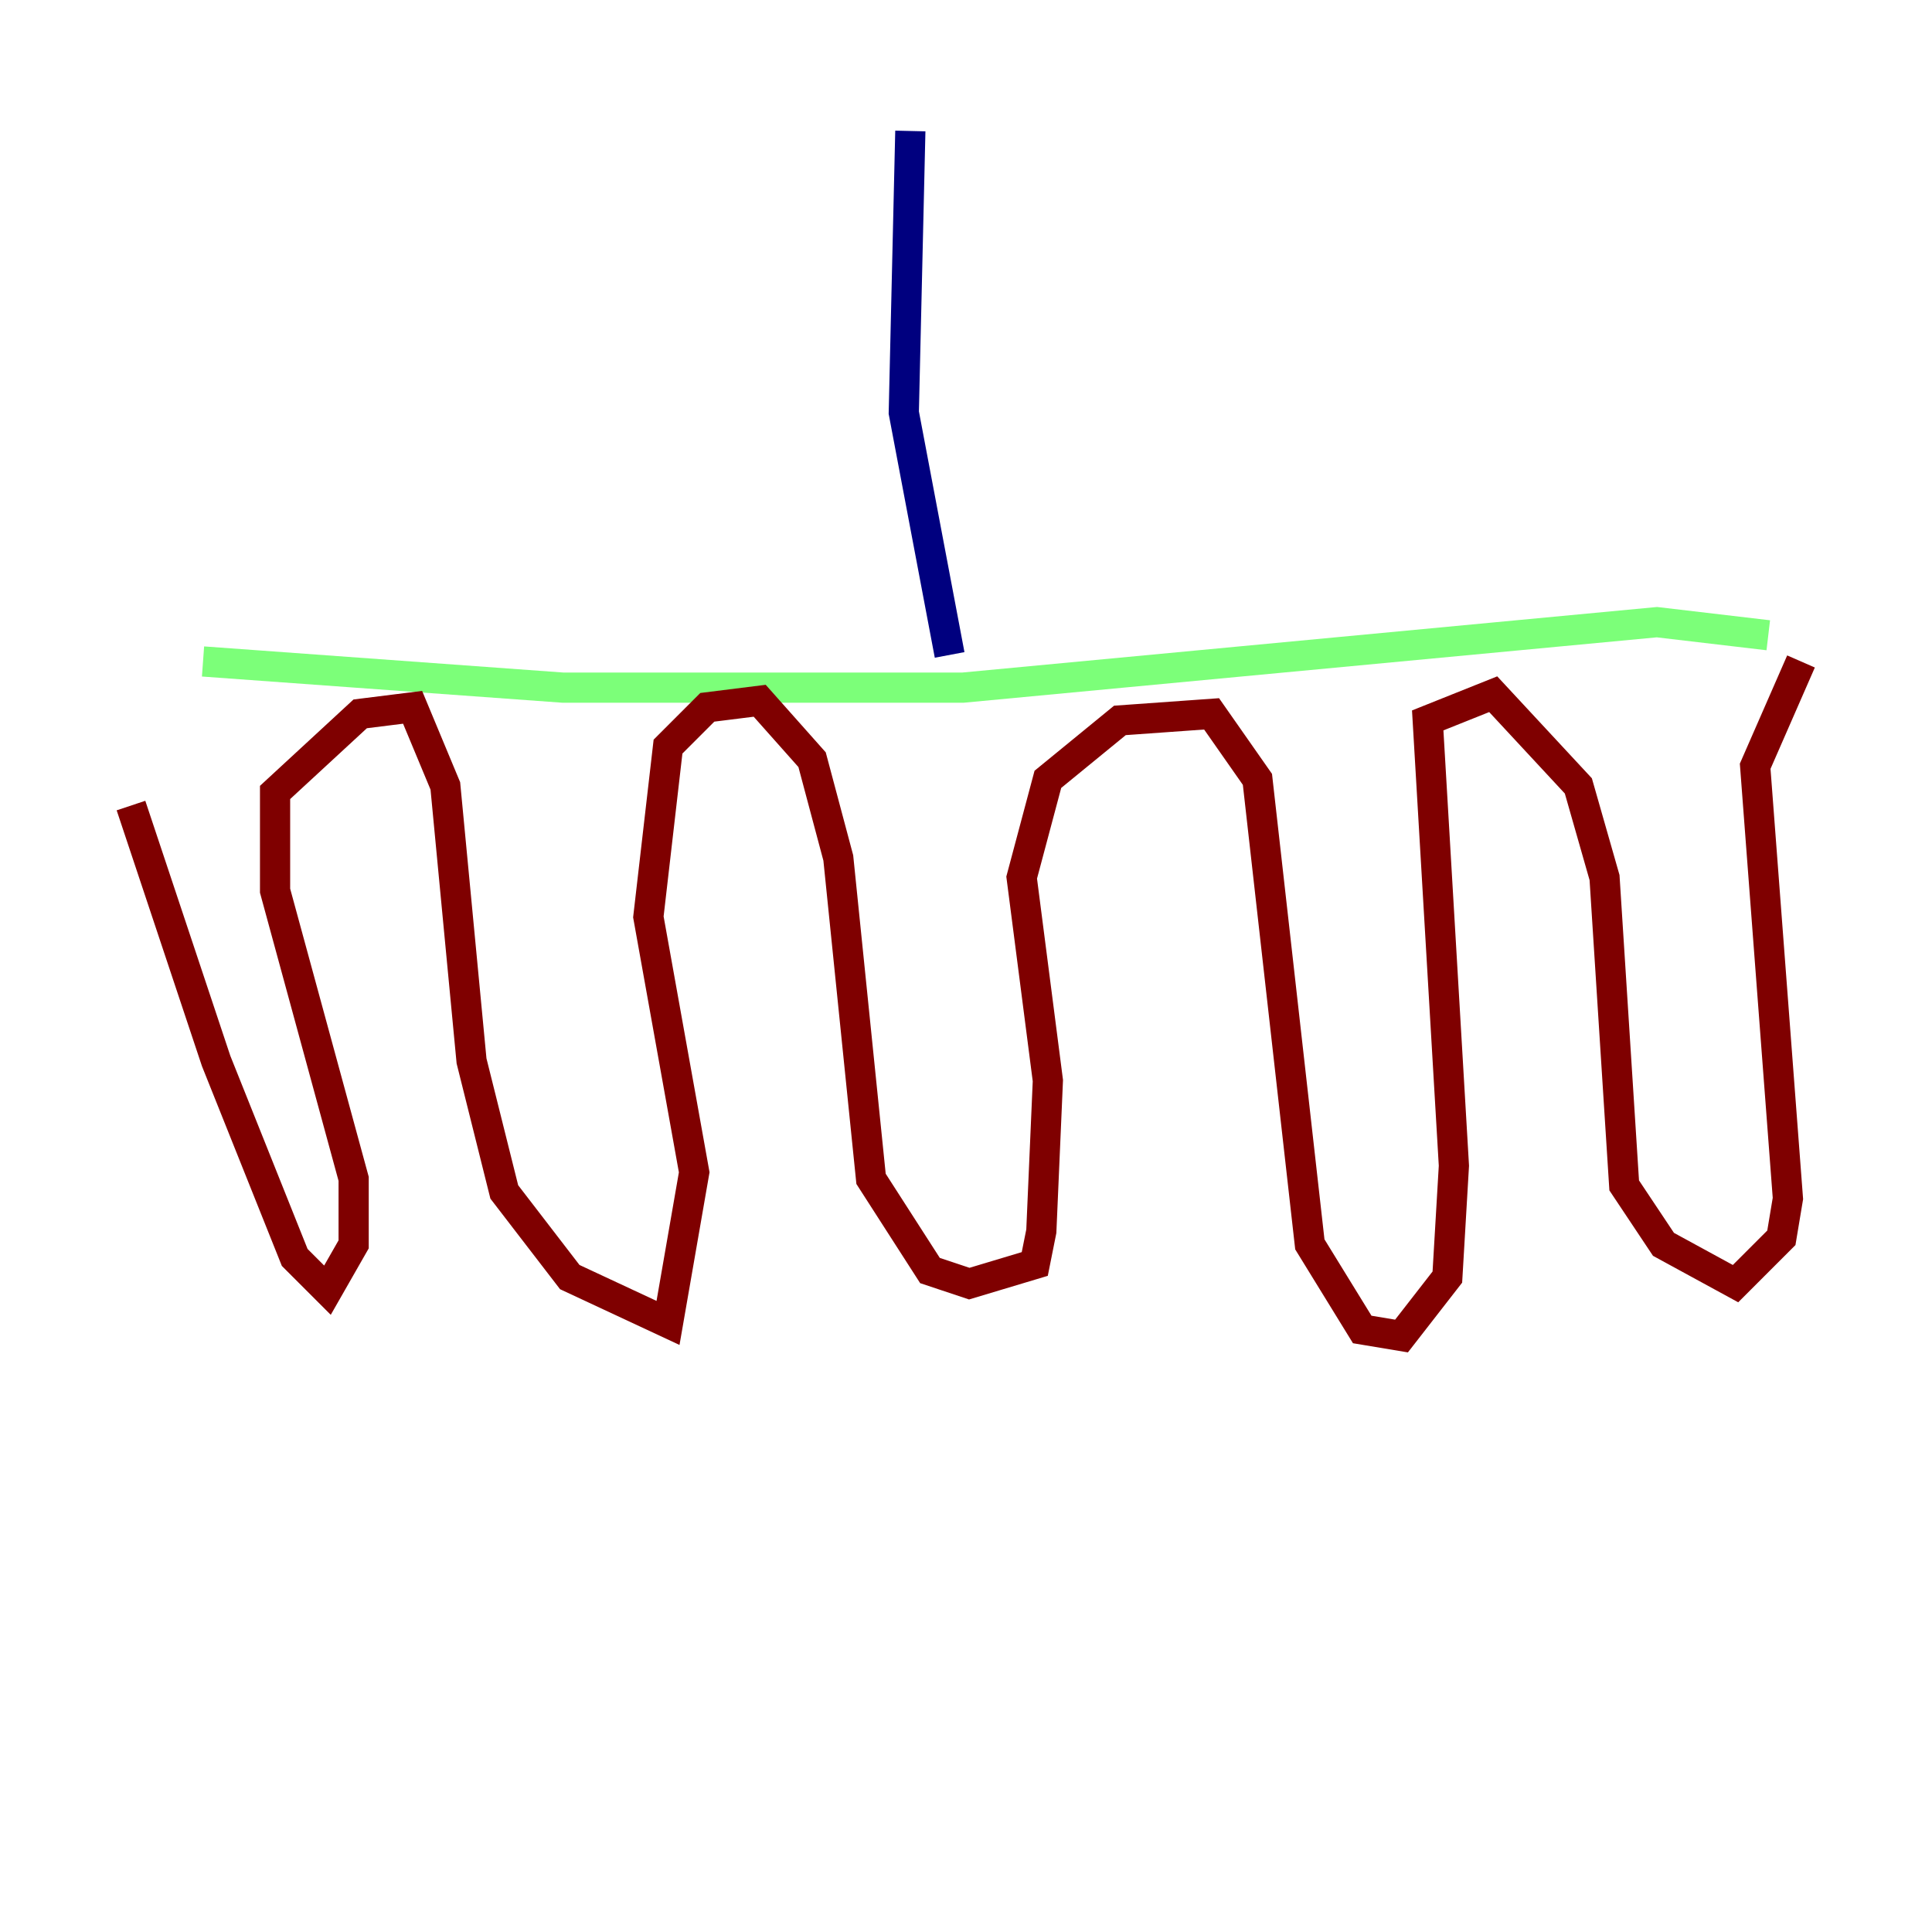 <?xml version="1.0" encoding="utf-8" ?>
<svg baseProfile="tiny" height="128" version="1.2" viewBox="0,0,128,128" width="128" xmlns="http://www.w3.org/2000/svg" xmlns:ev="http://www.w3.org/2001/xml-events" xmlns:xlink="http://www.w3.org/1999/xlink"><defs /><polyline fill="none" points="60.312,8.678 59.878,27.336 62.915,43.39" stroke="#00007f" stroke-width="2" /><polyline fill="none" points="13.451,43.824 37.315,45.559 63.783,45.559 109.776,41.22 117.153,42.088" stroke="#7cff79" stroke-width="2" /><polyline fill="none" points="8.678,53.37 14.319,70.291 19.525,83.308 21.695,85.478 23.43,82.441 23.43,78.102 18.224,59.01 18.224,52.502 23.864,47.295 27.336,46.861 29.505,52.068 31.241,70.291 33.41,78.969 37.749,84.61 44.258,87.647 45.993,77.668 42.956,60.746 44.258,49.464 46.861,46.861 50.332,46.427 53.803,50.332 55.539,56.841 57.709,78.102 61.614,84.176 64.217,85.044 68.556,83.742 68.99,81.573 69.424,71.593 67.688,58.142 69.424,51.634 74.197,47.729 80.271,47.295 83.308,51.634 86.78,82.441 90.251,88.081 92.854,88.515 95.891,84.61 96.325,77.234 94.59,47.729 98.929,45.993 104.57,52.068 106.305,58.142 107.607,78.536 110.21,82.441 114.983,85.044 118.02,82.007 118.454,79.403 116.285,50.766 119.322,43.824" stroke="#7f0000" stroke-width="2" /></svg>